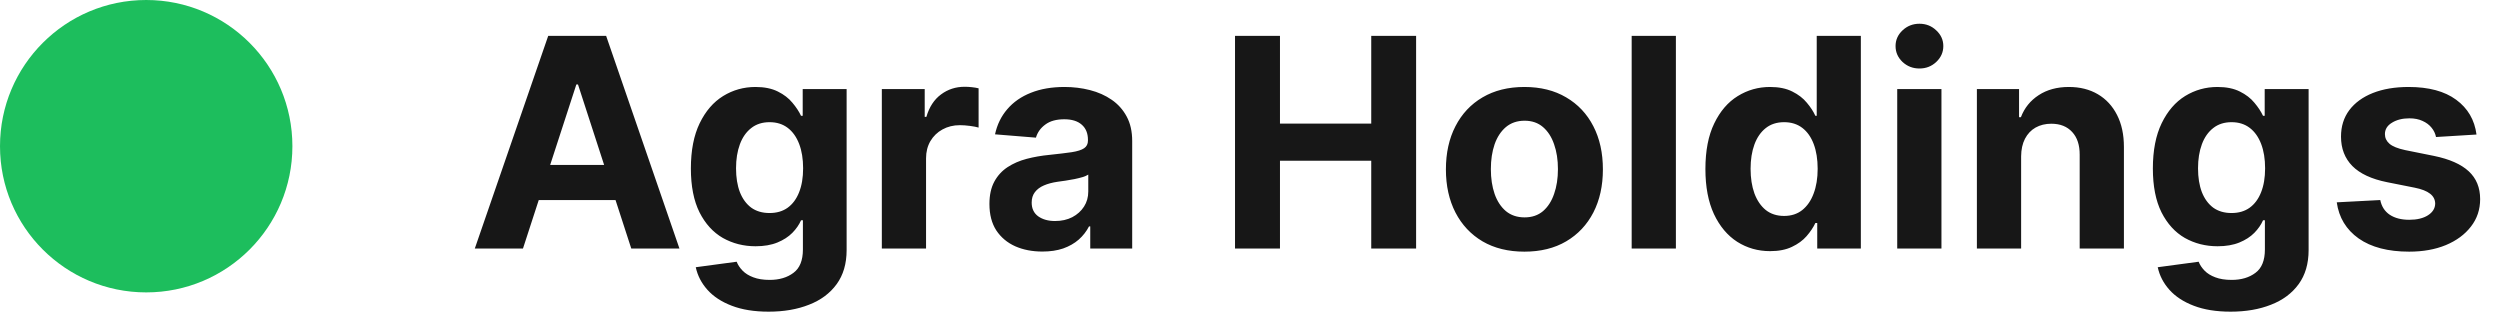 <svg width="171" height="22" viewBox="0 0 171 22" fill="none" xmlns="http://www.w3.org/2000/svg">
<circle cx="10" cy="10" r="10" fill="#1DBE5D"/>
<path d="M35.771 17H32.476L37.497 2.455H41.46L46.474 17H43.179L39.535 5.778H39.422L35.771 17ZM35.565 11.283H43.349V13.683H35.565V11.283ZM52.575 21.318C51.595 21.318 50.755 21.183 50.054 20.913C49.358 20.648 48.804 20.286 48.392 19.827C47.98 19.367 47.713 18.851 47.59 18.278L50.388 17.902C50.473 18.12 50.608 18.323 50.793 18.513C50.977 18.702 51.221 18.854 51.524 18.967C51.832 19.086 52.206 19.145 52.646 19.145C53.304 19.145 53.847 18.984 54.273 18.662C54.704 18.345 54.919 17.812 54.919 17.064V15.068H54.791C54.659 15.371 54.46 15.658 54.195 15.928C53.929 16.197 53.589 16.418 53.172 16.588C52.755 16.759 52.258 16.844 51.68 16.844C50.861 16.844 50.115 16.654 49.443 16.276C48.776 15.892 48.243 15.307 47.845 14.521C47.452 13.731 47.256 12.732 47.256 11.524C47.256 10.288 47.457 9.256 47.859 8.428C48.262 7.599 48.797 6.979 49.465 6.567C50.137 6.155 50.873 5.949 51.673 5.949C52.284 5.949 52.795 6.053 53.207 6.261C53.619 6.465 53.951 6.721 54.202 7.028C54.457 7.331 54.654 7.63 54.791 7.923H54.905V6.091H57.909V17.107C57.909 18.035 57.682 18.811 57.227 19.436C56.773 20.061 56.143 20.53 55.338 20.842C54.538 21.16 53.617 21.318 52.575 21.318ZM52.639 14.571C53.127 14.571 53.539 14.45 53.875 14.209C54.216 13.963 54.476 13.612 54.656 13.158C54.841 12.698 54.933 12.149 54.933 11.51C54.933 10.871 54.843 10.317 54.663 9.848C54.483 9.375 54.223 9.008 53.882 8.747C53.541 8.487 53.127 8.357 52.639 8.357C52.142 8.357 51.723 8.491 51.382 8.761C51.041 9.027 50.783 9.396 50.608 9.869C50.433 10.343 50.345 10.89 50.345 11.51C50.345 12.14 50.433 12.684 50.608 13.143C50.788 13.598 51.046 13.951 51.382 14.202C51.723 14.448 52.142 14.571 52.639 14.571ZM60.317 17V6.091H63.25V7.994H63.364C63.562 7.317 63.896 6.806 64.365 6.46C64.834 6.11 65.374 5.935 65.984 5.935C66.136 5.935 66.299 5.944 66.474 5.963C66.65 5.982 66.803 6.008 66.936 6.041V8.726C66.794 8.683 66.597 8.645 66.347 8.612C66.096 8.579 65.866 8.562 65.658 8.562C65.213 8.562 64.815 8.66 64.465 8.854C64.119 9.043 63.844 9.308 63.641 9.649C63.442 9.99 63.342 10.383 63.342 10.828V17H60.317ZM71.299 17.206C70.603 17.206 69.982 17.085 69.438 16.844C68.893 16.598 68.463 16.235 68.145 15.757C67.833 15.274 67.677 14.673 67.677 13.953C67.677 13.347 67.788 12.838 68.01 12.426C68.233 12.014 68.536 11.683 68.919 11.432C69.303 11.181 69.739 10.992 70.226 10.864C70.719 10.736 71.235 10.646 71.775 10.594C72.409 10.527 72.92 10.466 73.309 10.409C73.697 10.348 73.979 10.258 74.154 10.139C74.329 10.021 74.416 9.846 74.416 9.614V9.571C74.416 9.121 74.275 8.773 73.99 8.527C73.711 8.281 73.313 8.158 72.797 8.158C72.253 8.158 71.82 8.278 71.498 8.52C71.175 8.757 70.963 9.055 70.858 9.415L68.06 9.188C68.202 8.525 68.481 7.952 68.898 7.469C69.315 6.981 69.852 6.607 70.51 6.347C71.173 6.081 71.94 5.949 72.811 5.949C73.418 5.949 73.998 6.02 74.552 6.162C75.11 6.304 75.605 6.524 76.036 6.822C76.472 7.121 76.815 7.504 77.066 7.973C77.317 8.437 77.442 8.993 77.442 9.642V17H74.573V15.487H74.488C74.312 15.828 74.078 16.129 73.784 16.389C73.491 16.645 73.138 16.846 72.726 16.993C72.314 17.135 71.838 17.206 71.299 17.206ZM72.165 15.118C72.61 15.118 73.003 15.03 73.344 14.855C73.685 14.675 73.953 14.434 74.147 14.131C74.341 13.828 74.438 13.484 74.438 13.101V11.943C74.343 12.005 74.213 12.062 74.047 12.114C73.886 12.161 73.704 12.206 73.5 12.249C73.297 12.287 73.093 12.322 72.89 12.355C72.686 12.383 72.501 12.41 72.336 12.433C71.981 12.485 71.67 12.568 71.405 12.682C71.14 12.796 70.934 12.949 70.787 13.143C70.641 13.333 70.567 13.57 70.567 13.854C70.567 14.266 70.716 14.581 71.015 14.798C71.318 15.011 71.701 15.118 72.165 15.118ZM84.475 17V2.455H87.55V8.456H93.793V2.455H96.862V17H93.793V10.992H87.55V17H84.475ZM104.269 17.213C103.166 17.213 102.212 16.979 101.407 16.51C100.607 16.037 99.989 15.378 99.553 14.536C99.118 13.688 98.9 12.706 98.9 11.588C98.9 10.461 99.118 9.476 99.553 8.634C99.989 7.786 100.607 7.128 101.407 6.659C102.212 6.186 103.166 5.949 104.269 5.949C105.372 5.949 106.324 6.186 107.124 6.659C107.929 7.128 108.549 7.786 108.985 8.634C109.421 9.476 109.638 10.461 109.638 11.588C109.638 12.706 109.421 13.688 108.985 14.536C108.549 15.378 107.929 16.037 107.124 16.51C106.324 16.979 105.372 17.213 104.269 17.213ZM104.283 14.869C104.785 14.869 105.204 14.727 105.54 14.443C105.877 14.154 106.13 13.761 106.3 13.264C106.476 12.767 106.563 12.201 106.563 11.567C106.563 10.932 106.476 10.367 106.3 9.869C106.13 9.372 105.877 8.979 105.54 8.69C105.204 8.402 104.785 8.257 104.283 8.257C103.777 8.257 103.351 8.402 103.005 8.69C102.664 8.979 102.406 9.372 102.231 9.869C102.06 10.367 101.975 10.932 101.975 11.567C101.975 12.201 102.06 12.767 102.231 13.264C102.406 13.761 102.664 14.154 103.005 14.443C103.351 14.727 103.777 14.869 104.283 14.869ZM114.631 2.455V17H111.606V2.455H114.631ZM121.075 17.178C120.246 17.178 119.496 16.965 118.824 16.538C118.156 16.108 117.626 15.475 117.233 14.642C116.844 13.804 116.65 12.777 116.65 11.56C116.65 10.31 116.851 9.27 117.254 8.442C117.656 7.608 118.191 6.986 118.859 6.574C119.531 6.157 120.268 5.949 121.068 5.949C121.679 5.949 122.188 6.053 122.595 6.261C123.007 6.465 123.338 6.721 123.589 7.028C123.845 7.331 124.039 7.63 124.172 7.923H124.264V2.455H127.282V17H124.299V15.253H124.172C124.029 15.556 123.828 15.857 123.568 16.155C123.312 16.448 122.978 16.692 122.566 16.886C122.159 17.081 121.662 17.178 121.075 17.178ZM122.034 14.77C122.521 14.77 122.933 14.637 123.27 14.372C123.61 14.102 123.871 13.726 124.051 13.243C124.235 12.76 124.328 12.194 124.328 11.546C124.328 10.897 124.238 10.333 124.058 9.855C123.878 9.377 123.618 9.008 123.277 8.747C122.936 8.487 122.521 8.357 122.034 8.357C121.537 8.357 121.118 8.491 120.777 8.761C120.436 9.031 120.178 9.405 120.002 9.884C119.827 10.362 119.74 10.916 119.74 11.546C119.74 12.18 119.827 12.741 120.002 13.229C120.182 13.712 120.44 14.09 120.777 14.365C121.118 14.635 121.537 14.77 122.034 14.77ZM129.77 17V6.091H132.795V17H129.77ZM131.29 4.685C130.84 4.685 130.454 4.536 130.132 4.237C129.815 3.934 129.656 3.572 129.656 3.151C129.656 2.734 129.815 2.376 130.132 2.078C130.454 1.775 130.84 1.624 131.29 1.624C131.74 1.624 132.123 1.775 132.44 2.078C132.762 2.376 132.923 2.734 132.923 3.151C132.923 3.572 132.762 3.934 132.44 4.237C132.123 4.536 131.74 4.685 131.29 4.685ZM138.245 10.693V17H135.219V6.091H138.103V8.016H138.23C138.472 7.381 138.877 6.879 139.445 6.51C140.013 6.136 140.702 5.949 141.512 5.949C142.269 5.949 142.93 6.115 143.493 6.446C144.057 6.777 144.495 7.251 144.807 7.866C145.12 8.477 145.276 9.206 145.276 10.054V17H142.25V10.594C142.255 9.926 142.085 9.405 141.739 9.031C141.393 8.652 140.917 8.463 140.311 8.463C139.904 8.463 139.544 8.551 139.232 8.726C138.924 8.901 138.683 9.157 138.507 9.493C138.337 9.824 138.249 10.224 138.245 10.693ZM152.575 21.318C151.595 21.318 150.755 21.183 150.054 20.913C149.358 20.648 148.804 20.286 148.392 19.827C147.98 19.367 147.713 18.851 147.589 18.278L150.388 17.902C150.473 18.12 150.608 18.323 150.793 18.513C150.977 18.702 151.221 18.854 151.524 18.967C151.832 19.086 152.206 19.145 152.646 19.145C153.304 19.145 153.847 18.984 154.273 18.662C154.704 18.345 154.919 17.812 154.919 17.064V15.068H154.791C154.659 15.371 154.46 15.658 154.195 15.928C153.929 16.197 153.589 16.418 153.172 16.588C152.755 16.759 152.258 16.844 151.68 16.844C150.861 16.844 150.116 16.654 149.443 16.276C148.776 15.892 148.243 15.307 147.845 14.521C147.452 13.731 147.256 12.732 147.256 11.524C147.256 10.288 147.457 9.256 147.859 8.428C148.262 7.599 148.797 6.979 149.464 6.567C150.137 6.155 150.873 5.949 151.673 5.949C152.284 5.949 152.795 6.053 153.207 6.261C153.619 6.465 153.951 6.721 154.202 7.028C154.457 7.331 154.654 7.63 154.791 7.923H154.905V6.091H157.909V17.107C157.909 18.035 157.682 18.811 157.227 19.436C156.773 20.061 156.143 20.53 155.338 20.842C154.538 21.16 153.617 21.318 152.575 21.318ZM152.639 14.571C153.127 14.571 153.539 14.45 153.875 14.209C154.216 13.963 154.476 13.612 154.656 13.158C154.841 12.698 154.933 12.149 154.933 11.51C154.933 10.871 154.843 10.317 154.663 9.848C154.483 9.375 154.223 9.008 153.882 8.747C153.541 8.487 153.127 8.357 152.639 8.357C152.142 8.357 151.723 8.491 151.382 8.761C151.041 9.027 150.783 9.396 150.608 9.869C150.433 10.343 150.345 10.89 150.345 11.51C150.345 12.14 150.433 12.684 150.608 13.143C150.788 13.598 151.046 13.951 151.382 14.202C151.723 14.448 152.142 14.571 152.639 14.571ZM169.393 9.202L166.624 9.372C166.576 9.135 166.474 8.922 166.318 8.733C166.162 8.539 165.956 8.385 165.7 8.271C165.449 8.153 165.149 8.094 164.798 8.094C164.33 8.094 163.934 8.193 163.612 8.392C163.29 8.586 163.129 8.847 163.129 9.173C163.129 9.434 163.233 9.654 163.442 9.834C163.65 10.014 164.008 10.158 164.514 10.267L166.489 10.665C167.549 10.883 168.34 11.233 168.861 11.716C169.382 12.199 169.642 12.833 169.642 13.619C169.642 14.334 169.431 14.962 169.01 15.501C168.593 16.041 168.02 16.463 167.291 16.766C166.567 17.064 165.731 17.213 164.784 17.213C163.34 17.213 162.189 16.912 161.332 16.311C160.48 15.705 159.981 14.881 159.834 13.839L162.81 13.683C162.9 14.124 163.117 14.46 163.463 14.692C163.809 14.919 164.251 15.033 164.791 15.033C165.321 15.033 165.748 14.931 166.07 14.727C166.396 14.519 166.562 14.251 166.567 13.925C166.562 13.65 166.446 13.425 166.219 13.25C165.991 13.07 165.641 12.933 165.168 12.838L163.278 12.462C162.213 12.249 161.42 11.879 160.899 11.354C160.383 10.828 160.125 10.158 160.125 9.344C160.125 8.643 160.314 8.039 160.693 7.533C161.077 7.026 161.614 6.635 162.305 6.361C163.001 6.086 163.816 5.949 164.749 5.949C166.126 5.949 167.211 6.24 168.001 6.822C168.797 7.405 169.261 8.198 169.393 9.202Z" fill="#171717"/>
</svg>

